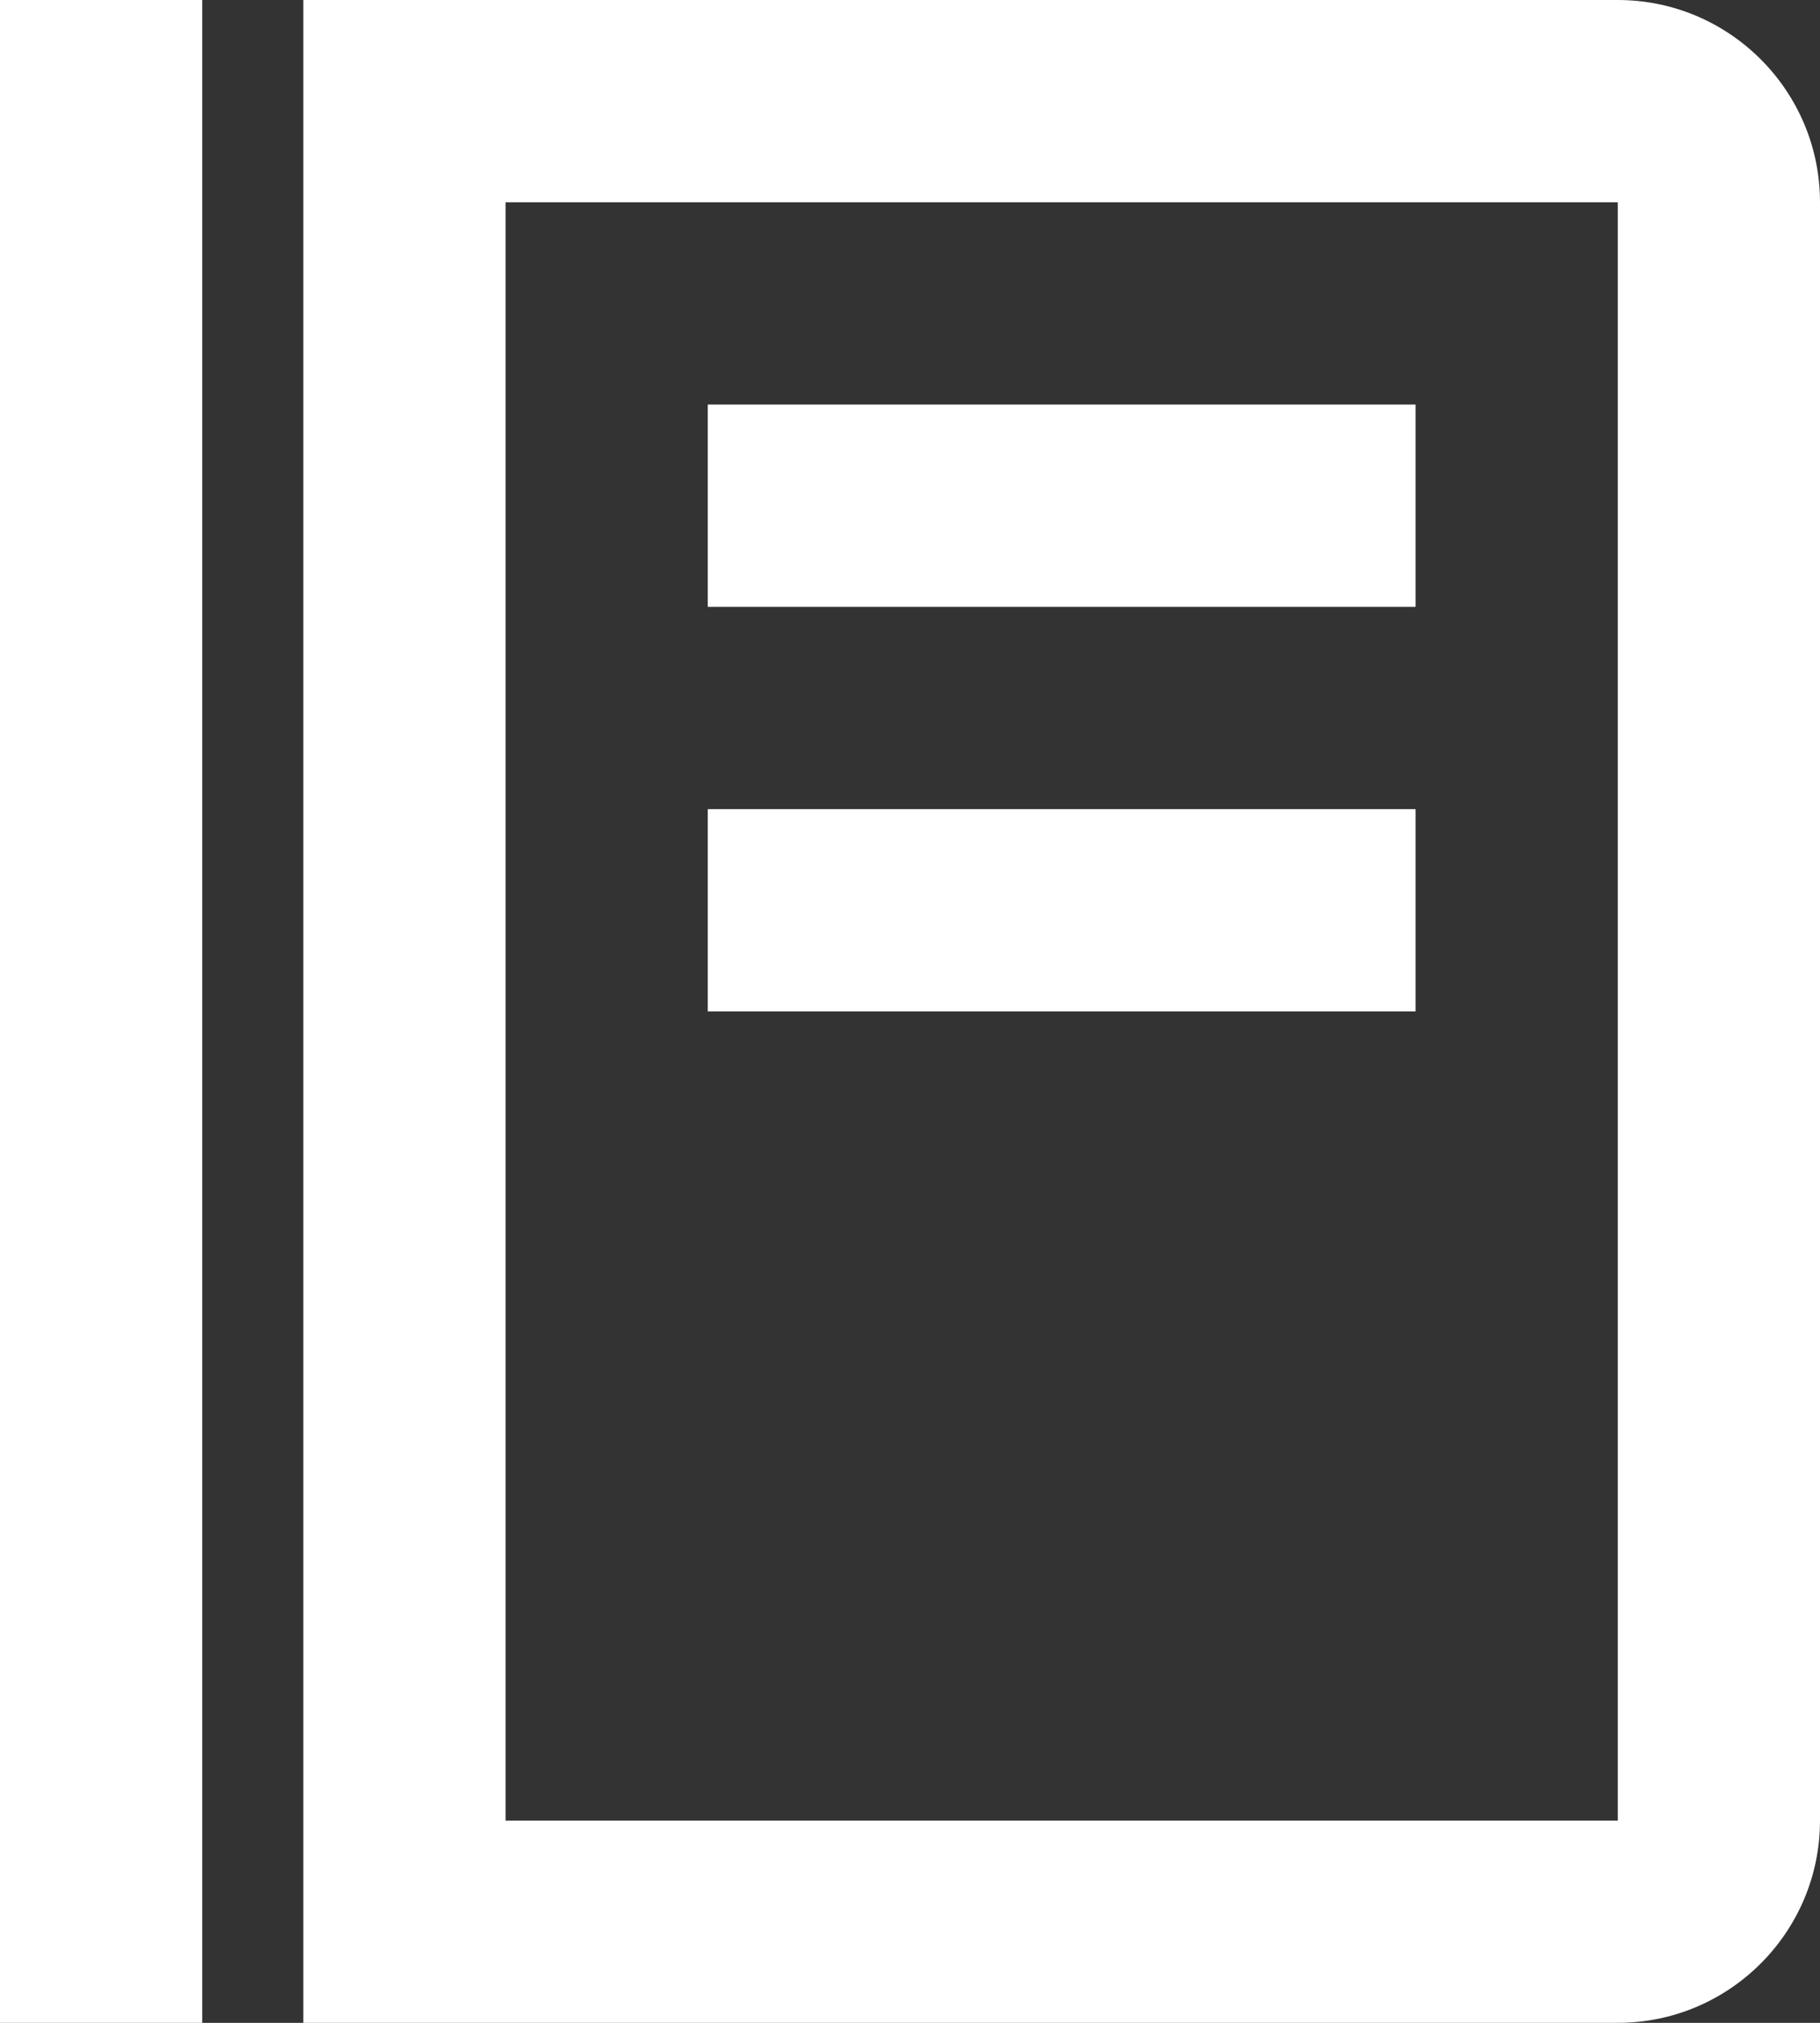 <svg width="18" height="20" viewBox="0 0 18 20" fill="none" xmlns="http://www.w3.org/2000/svg">
<rect x="0" y="0" width="18" height="20" fill="#333333" stroke="none"/>
<path d="M0 0H2V20H0V0ZM7 4H14V6H7V4ZM7 8H14V10H7V8Z" fill="white"/>
<path d="M16 0H3V20H16C17.103 20 18 19.103 18 18V2C18 0.897 17.103 0 16 0ZM16 18H5V2H16V18Z" fill="white"/>
</svg>
